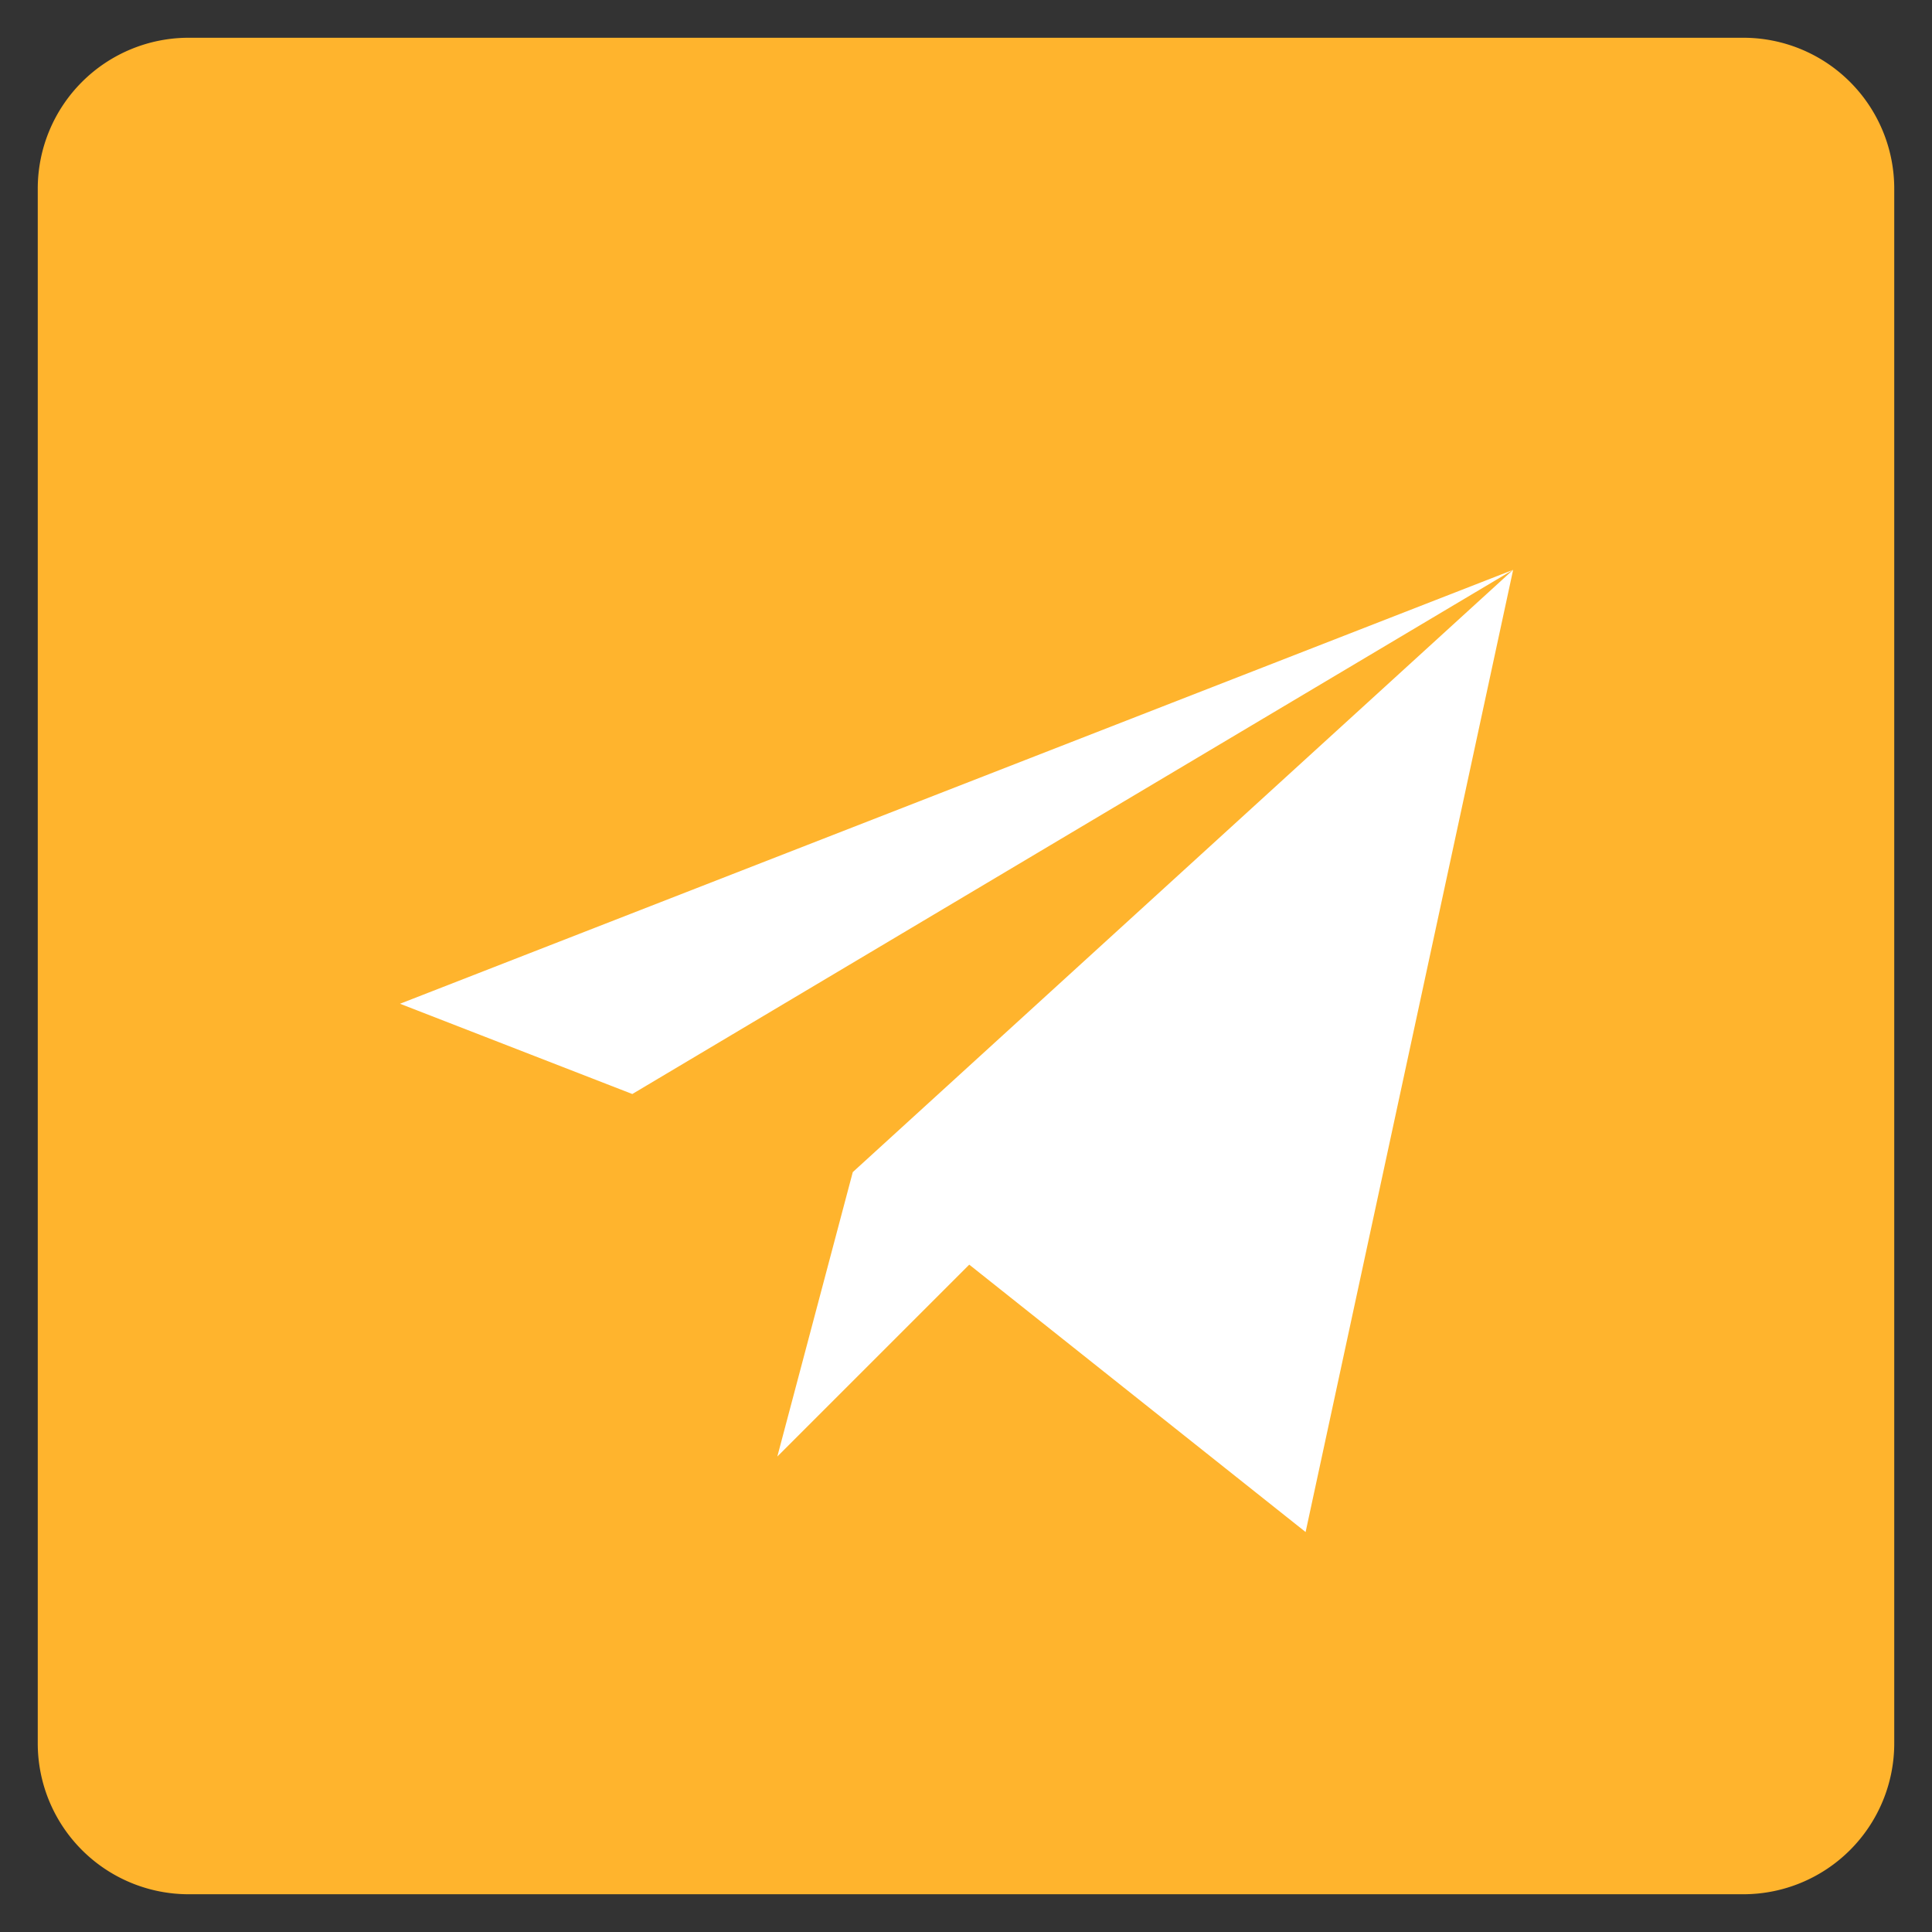 <svg width="50" height="50" viewBox="0 0 50 50" fill="none" xmlns="http://www.w3.org/2000/svg"><rect x="0" y="0" width="50" height="50" fill="#333333" stroke="none"/><path d="M49.023 4.883v40.234a3.906 3.906 0 0 1-3.906 3.906H4.883a3.906 3.906 0 0 1-3.906-3.906V4.883A3.906 3.906 0 0 1 4.883.977h40.234a3.906 3.906 0 0 1 3.906 3.906z" fill="#FFB42D"/><path d="M39.16 14.746L16.364 28.313l-6.012-2.336 28.808-11.23z" fill="#fff"/><path d="M22.07 30.334l-1.953 7.361 4.967-4.966 8.705 6.92 5.371-24.903-17.09 15.588z" fill="#fff"/></svg>